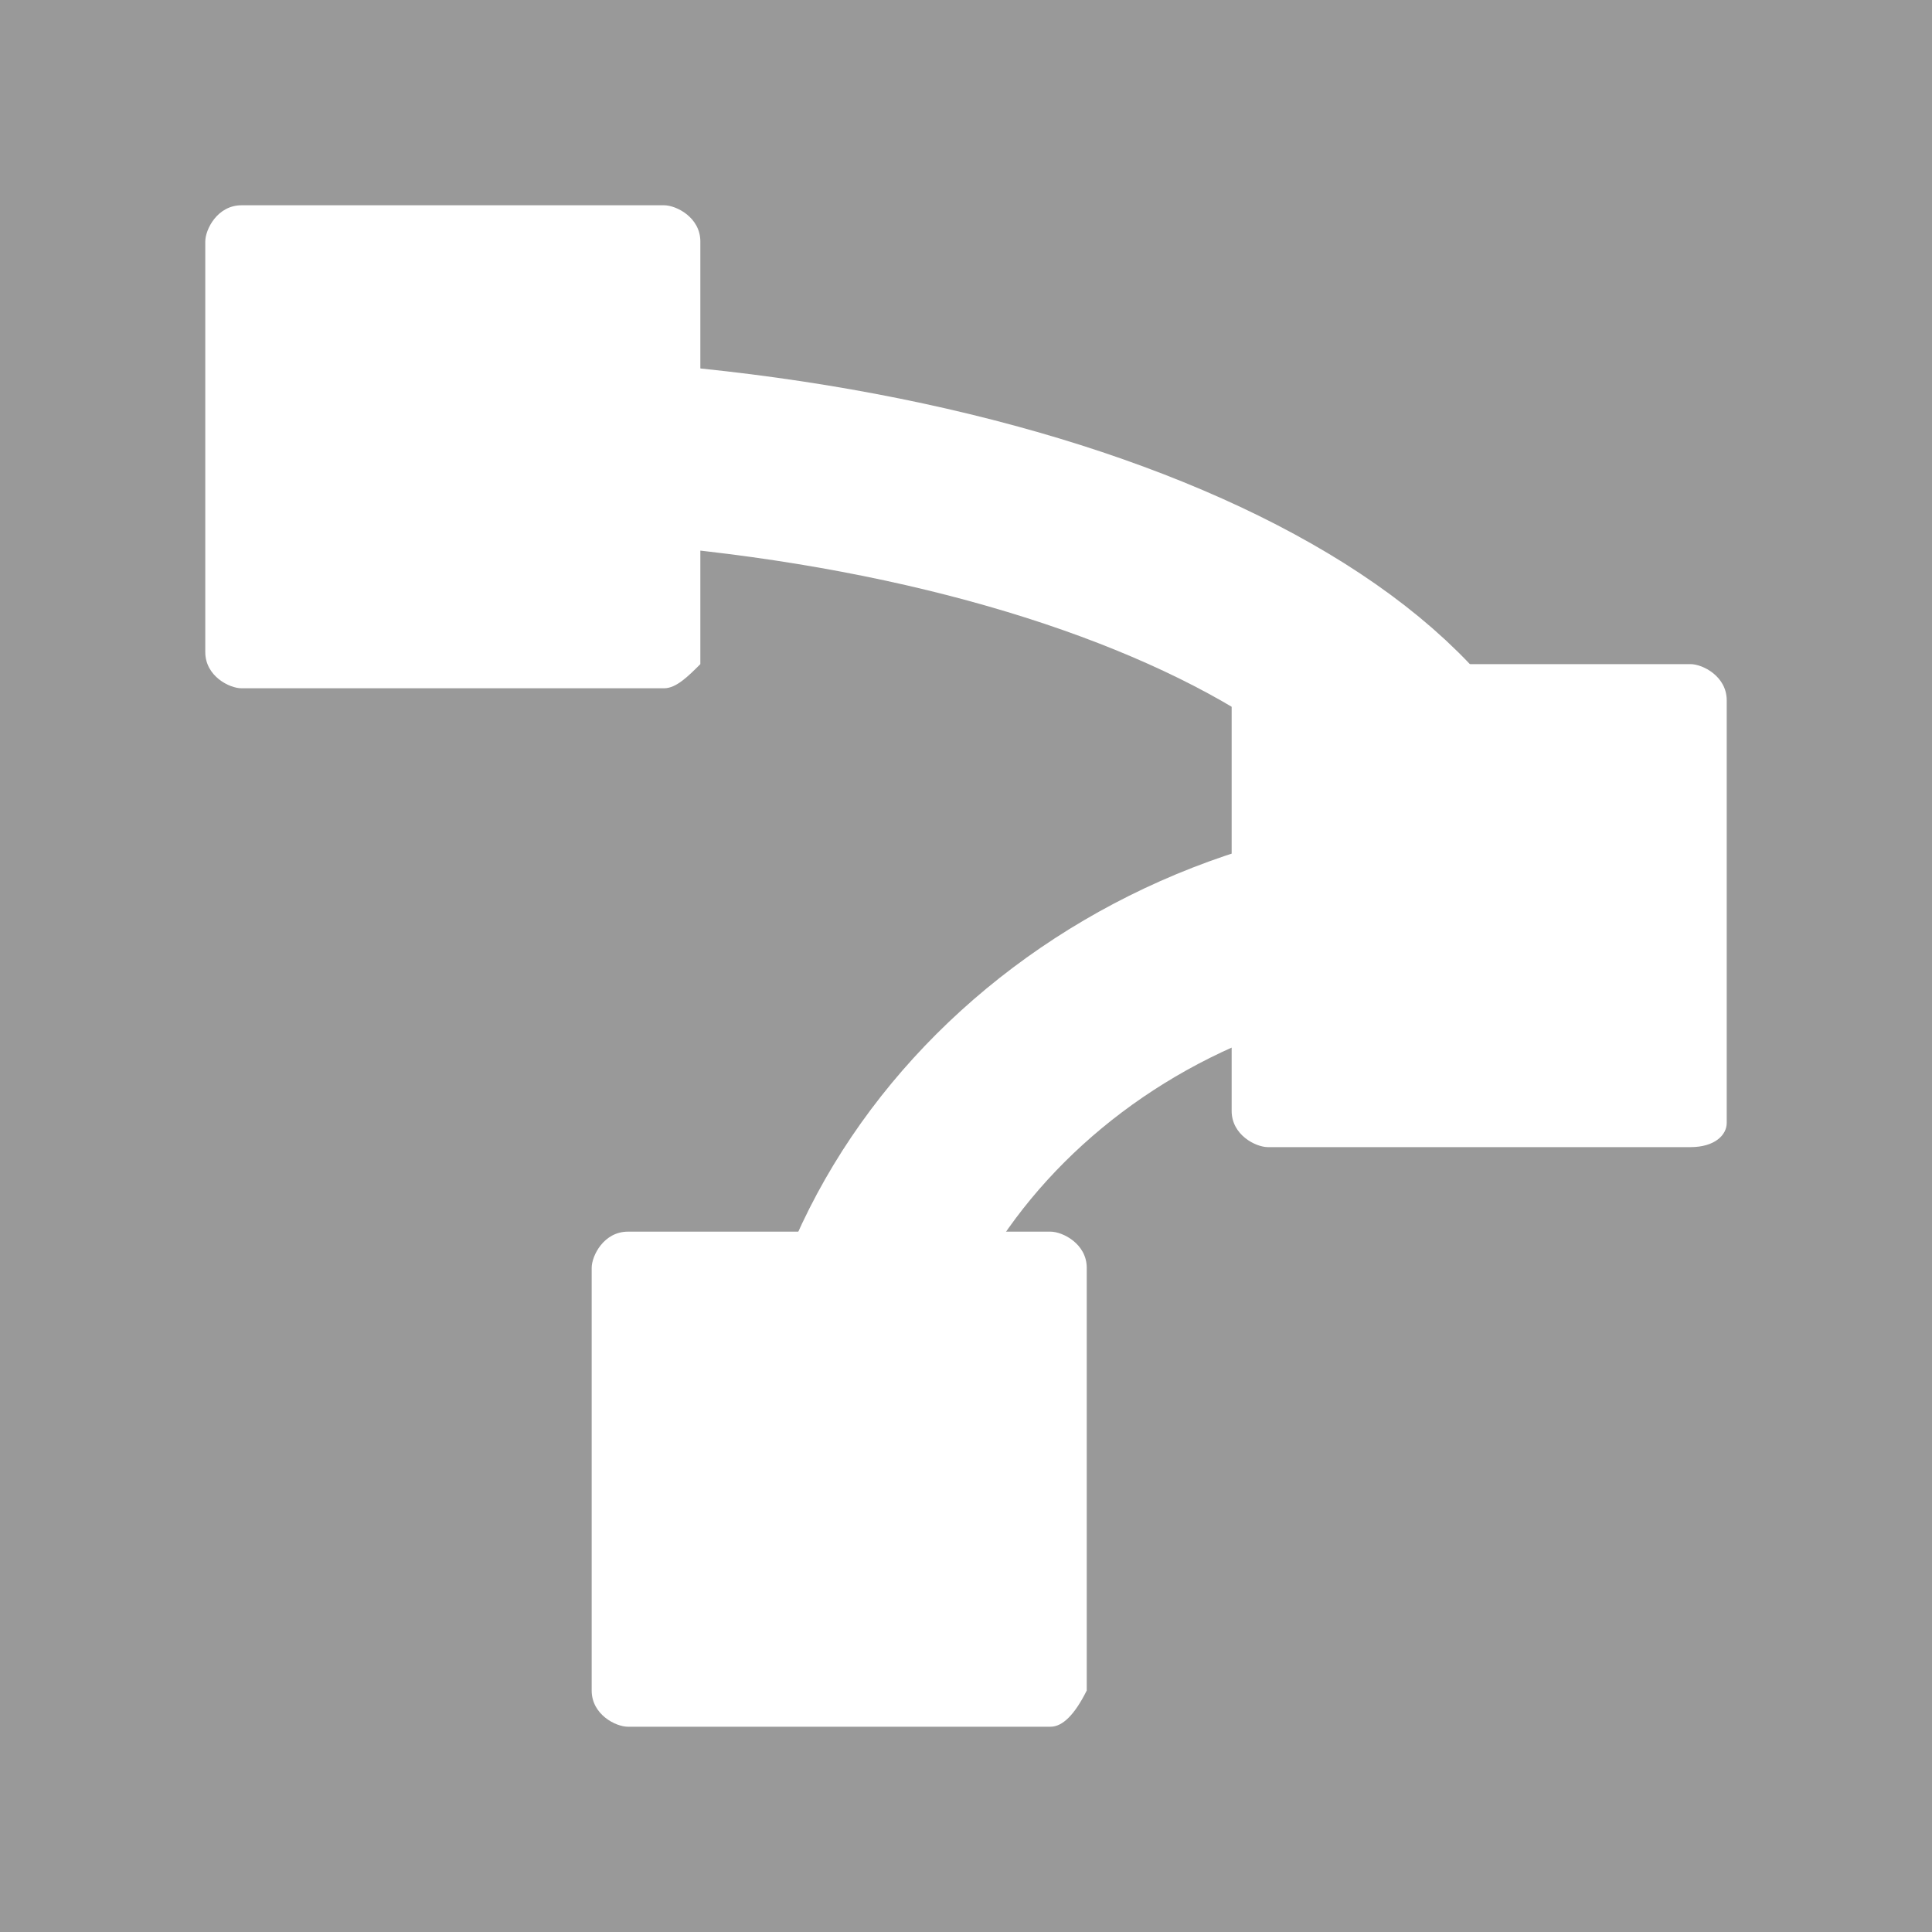 <svg xmlns="http://www.w3.org/2000/svg" viewBox="0 0 16 16" style="opacity: 0.5;"><rect x="0" y="0" width="16" height="16" fill="#333333" stroke="none"/><style>.st2{fill:#fff}.st3,.st4{fill:none;stroke:#fff;stroke-miterlimit:10}.st4{stroke-width:1.5}</style><g id="Layer_2"><path id="XMLID_2_" class="st2" d="M5.5 5.7H2c-.1 0-.3-.1-.3-.3V2c0-.1.1-.3.3-.3h3.5c.1 0 .3.1.3.3v3.5c-.1.1-.2.2-.3.2z"/><path id="XMLID_4_" class="st2" d="M14 9.5h-3.5c-.1 0-.3-.1-.3-.3V5.8c0-.1.1-.3.3-.3H14c.1 0 .3.1.3.3v3.5c0 .1-.1.2-.3.2z"/><path id="XMLID_5_" class="st2" d="M8.7 14.3H5.2c-.1 0-.3-.1-.3-.3v-3.5c0-.1.1-.3.3-.3h3.5c.1 0 .3.1.3.3V14c-.1.2-.2.3-.3.3z"/><path id="XMLID_3_" class="st4" d="M12.3 7.5c0-2.1-3.8-3.8-8.5-3.8"/><path id="XMLID_6_" class="st4" d="M6.9 12.3c0-2.6 2.4-4.8 5.3-4.8"/></g></svg>